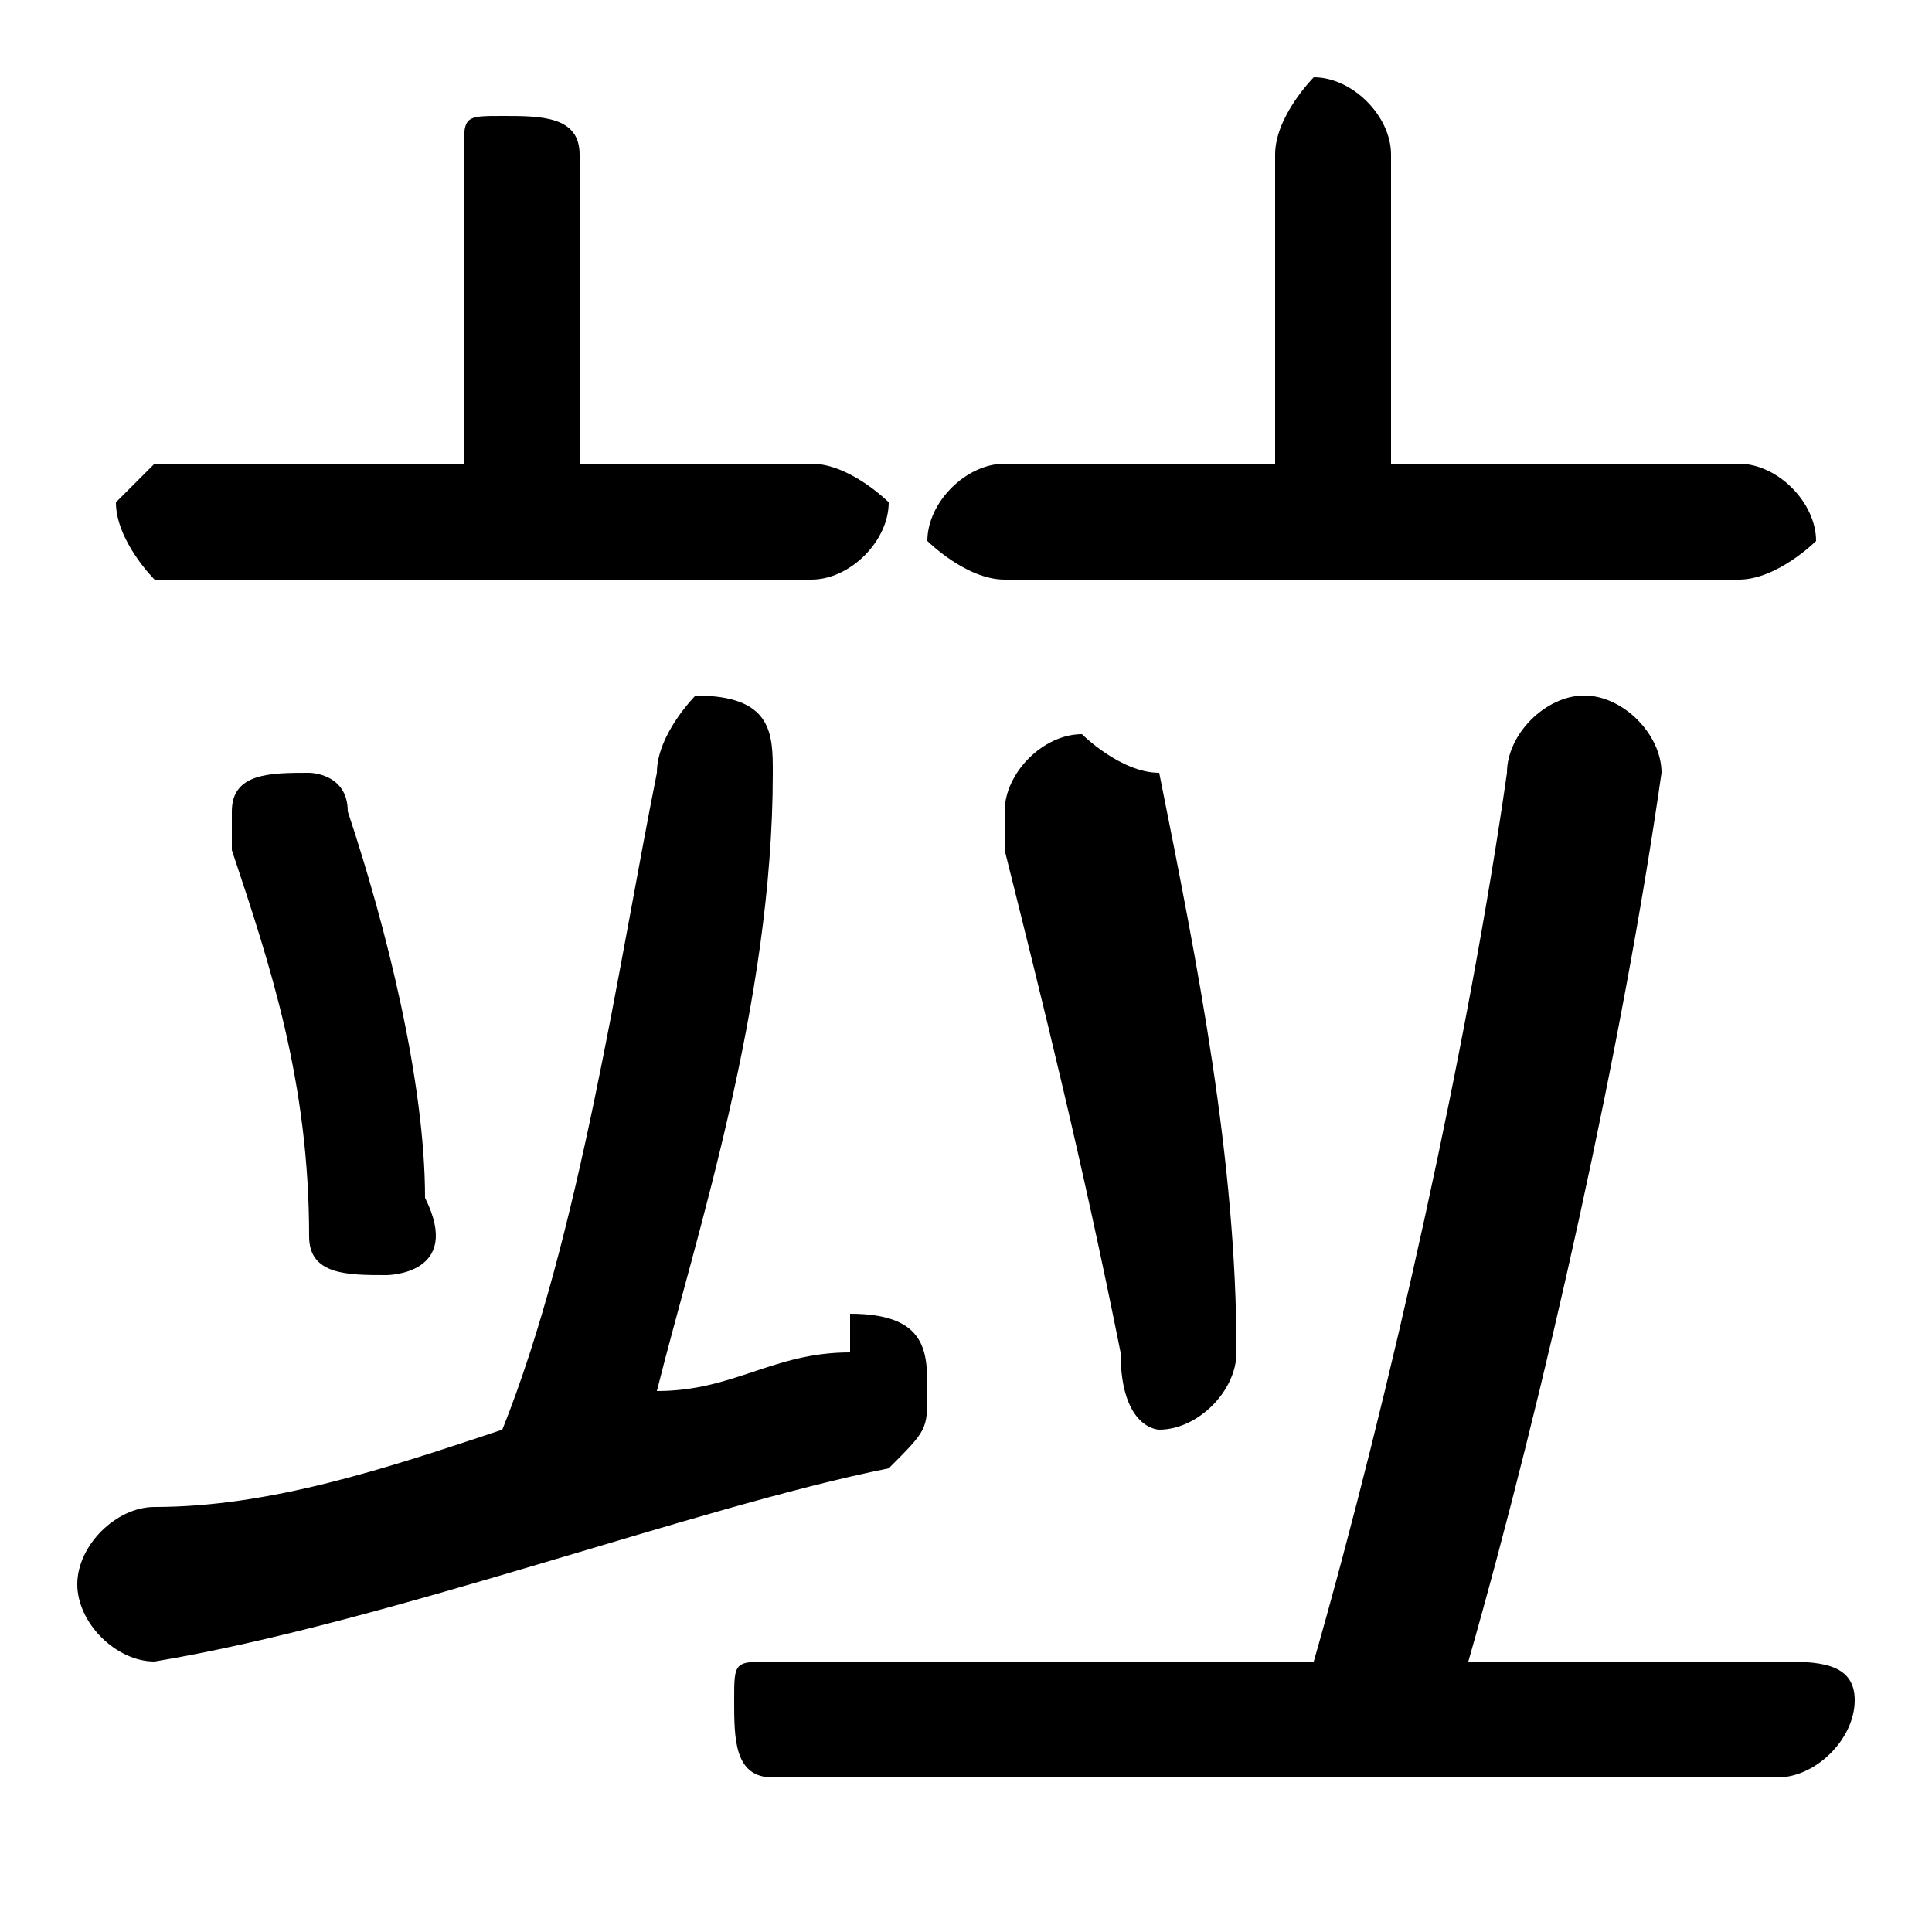<svg xmlns="http://www.w3.org/2000/svg" viewBox="0 -44.0 50.0 50.0">
    <rect x="0" y="-44.0" width="50.0" height="50.0" fill="#808080" stroke="none"/>
    <g transform="scale(1, -1)">
        <!-- ボディの枠 -->
        <rect x="0" y="-6.0" width="50.0" height="50.0"
            stroke="white" fill="white"/>
        <!-- グリフ座標系の原点 -->
        <circle cx="0" cy="0" r="5" fill="white"/>
        <!-- グリフのアウトライン -->
        <g style="fill:black;stroke:#000000;stroke-width:0;stroke-linecap:round;stroke-linejoin:round;">
        <path d="M 38.0 1.0 C 40.0 8.0 42.0 17.0 43.0 24.0 C 43.0 25.0 42.0 26.0 41.0 26.0 C 40.0 26.0 39.0 25.0 39.0 24.0 C 38.0 17.0 36.0 8.0 34.0 1.0 L 20.0 1.0 C 19.0 1.0 19.0 1.0 19.0 -0.0 C 19.0 -1.0 19.0 -2.0 20.0 -2.0 L 46.0 -2.0 C 47.0 -2.0 48.0 -1.0 48.0 -0.0 C 48.0 1.0 47.0 1.0 46.0 1.0 Z M 36.0 32.0 L 36.0 40.0 C 36.0 41.0 35.0 42.0 34.0 42.0 C 34.0 42.0 33.0 41.0 33.0 40.0 L 33.0 32.0 L 26.0 32.0 C 25.0 32.0 24.0 31.0 24.0 30.0 C 24.0 30.0 25.0 29.0 26.0 29.0 L 45.0 29.0 C 46.0 29.0 47.0 30.0 47.0 30.0 C 47.0 31.0 46.0 32.0 45.0 32.0 Z M 17.0 8.0 C 18.0 12.0 20.0 18.0 20.0 24.0 C 20.0 25.0 20.0 26.0 18.0 26.0 C 18.0 26.0 17.0 25.0 17.0 24.0 C 16.0 19.0 15.0 12.0 13.0 7.0 C 10.0 6.0 7.0 5.0 4.0 5.0 C 3.0 5.0 2.0 4.0 2.0 3.0 C 2.0 2.0 3.0 1.0 4.0 1.0 C 10.0 2.0 18.0 5.0 23.0 6.0 C 24.0 7.0 24.0 7.0 24.0 8.0 C 24.0 9.0 24.0 10.0 22.0 10.0 C 22.0 10.0 22.0 10.0 22.0 9.0 C 20.0 9.0 19.0 8.0 17.0 8.0 Z M 15.0 32.0 L 15.0 40.0 C 15.0 41.0 14.0 41.0 13.0 41.0 C 12.0 41.0 12.0 41.0 12.0 40.0 L 12.0 32.0 L 4.0 32.0 C 4.0 32.0 3.0 31.0 3.0 31.0 C 3.0 30.0 4.0 29.0 4.0 29.0 L 21.0 29.0 C 22.0 29.0 23.0 30.0 23.0 31.0 C 23.0 31.0 22.0 32.0 21.0 32.0 Z M 30.0 24.0 C 29.0 24.0 28.0 25.0 28.0 25.0 C 27.0 25.0 26.0 24.0 26.0 23.0 C 26.0 23.0 26.0 23.0 26.0 22.0 C 27.0 18.0 28.0 14.0 29.0 9.0 C 29.0 7.0 30.0 7.0 30.0 7.0 C 31.0 7.0 32.0 8.0 32.0 9.0 C 32.0 14.0 31.0 19.0 30.0 24.0 Z M 9.0 23.0 C 9.0 24.0 8.0 24.0 8.0 24.0 C 7.0 24.0 6.0 24.0 6.0 23.0 C 6.0 23.0 6.0 22.0 6.0 22.0 C 7.0 19.0 8.0 16.0 8.0 12.0 C 8.0 11.0 9.0 11.0 10.0 11.0 C 10.0 11.0 12.0 11.0 11.0 13.0 C 11.0 16.0 10.0 20.0 9.0 23.0 Z"/>
    </g>
    </g>
</svg>
